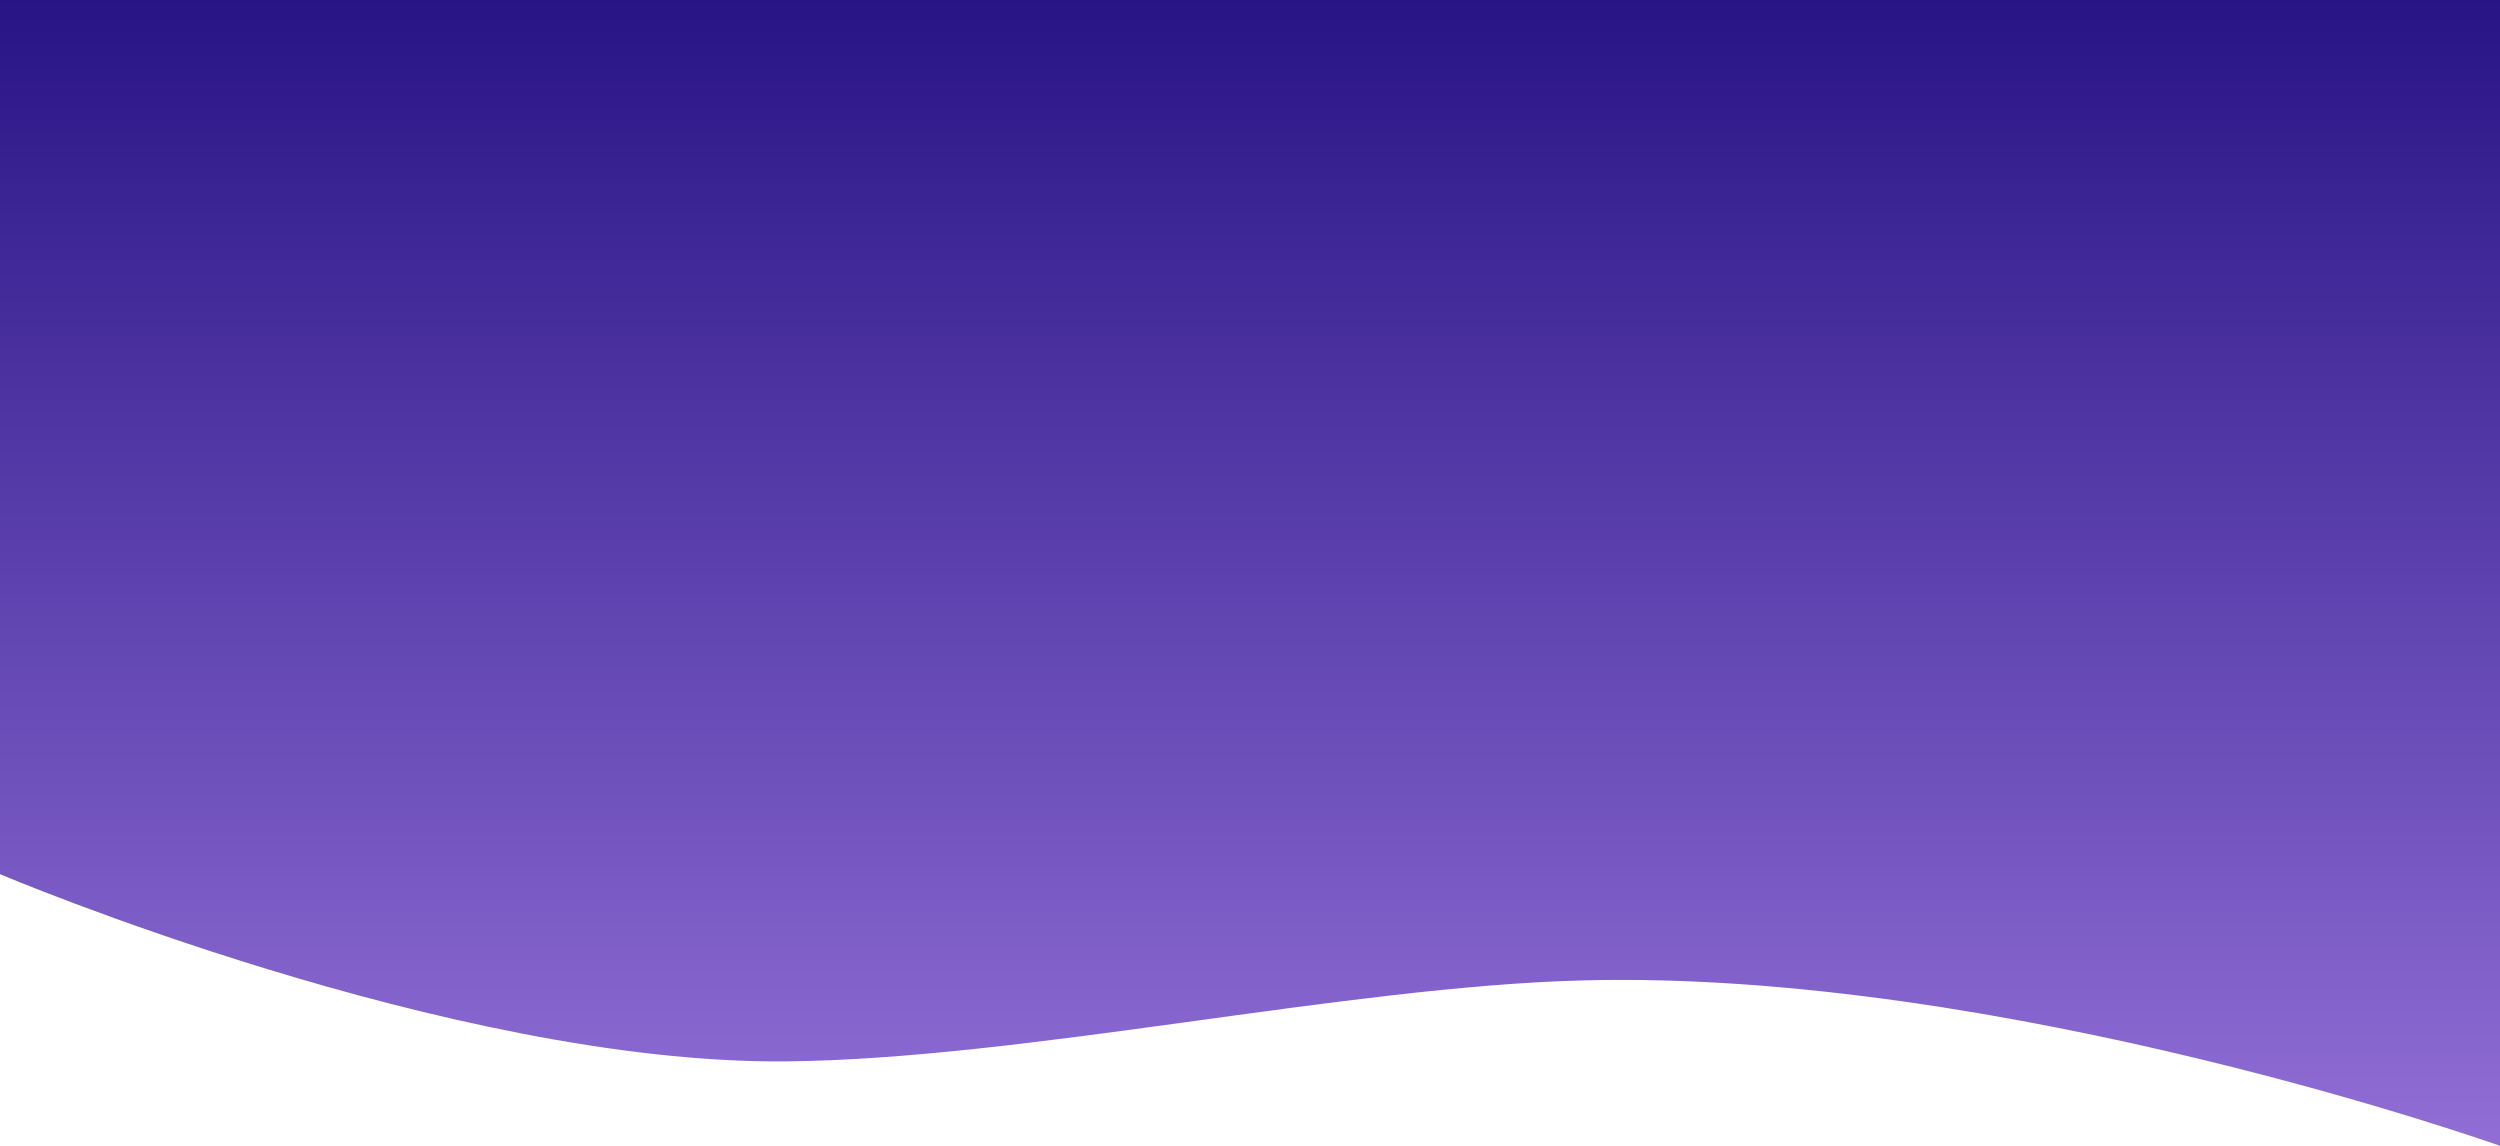 <svg width="1920" height="880" viewBox="0 0 1920 880" fill="none" xmlns="http://www.w3.org/2000/svg">
<path d="M1920 0H0V671.368C0 671.368 345.638 817.78 604.383 815.137C786.898 813.272 1032.98 757.739 1215.44 752.948C1539.44 744.442 1920 880 1920 880V0Z" fill="url(#paint0_linear_1441_6897)"/>
<defs>
<linearGradient id="paint0_linear_1441_6897" x1="960" y1="0" x2="960" y2="880" gradientUnits="userSpaceOnUse">
<stop stop-color="#281485"/>
<stop offset="1" stop-color="#916ED6"/>
</linearGradient>
</defs>
</svg>
